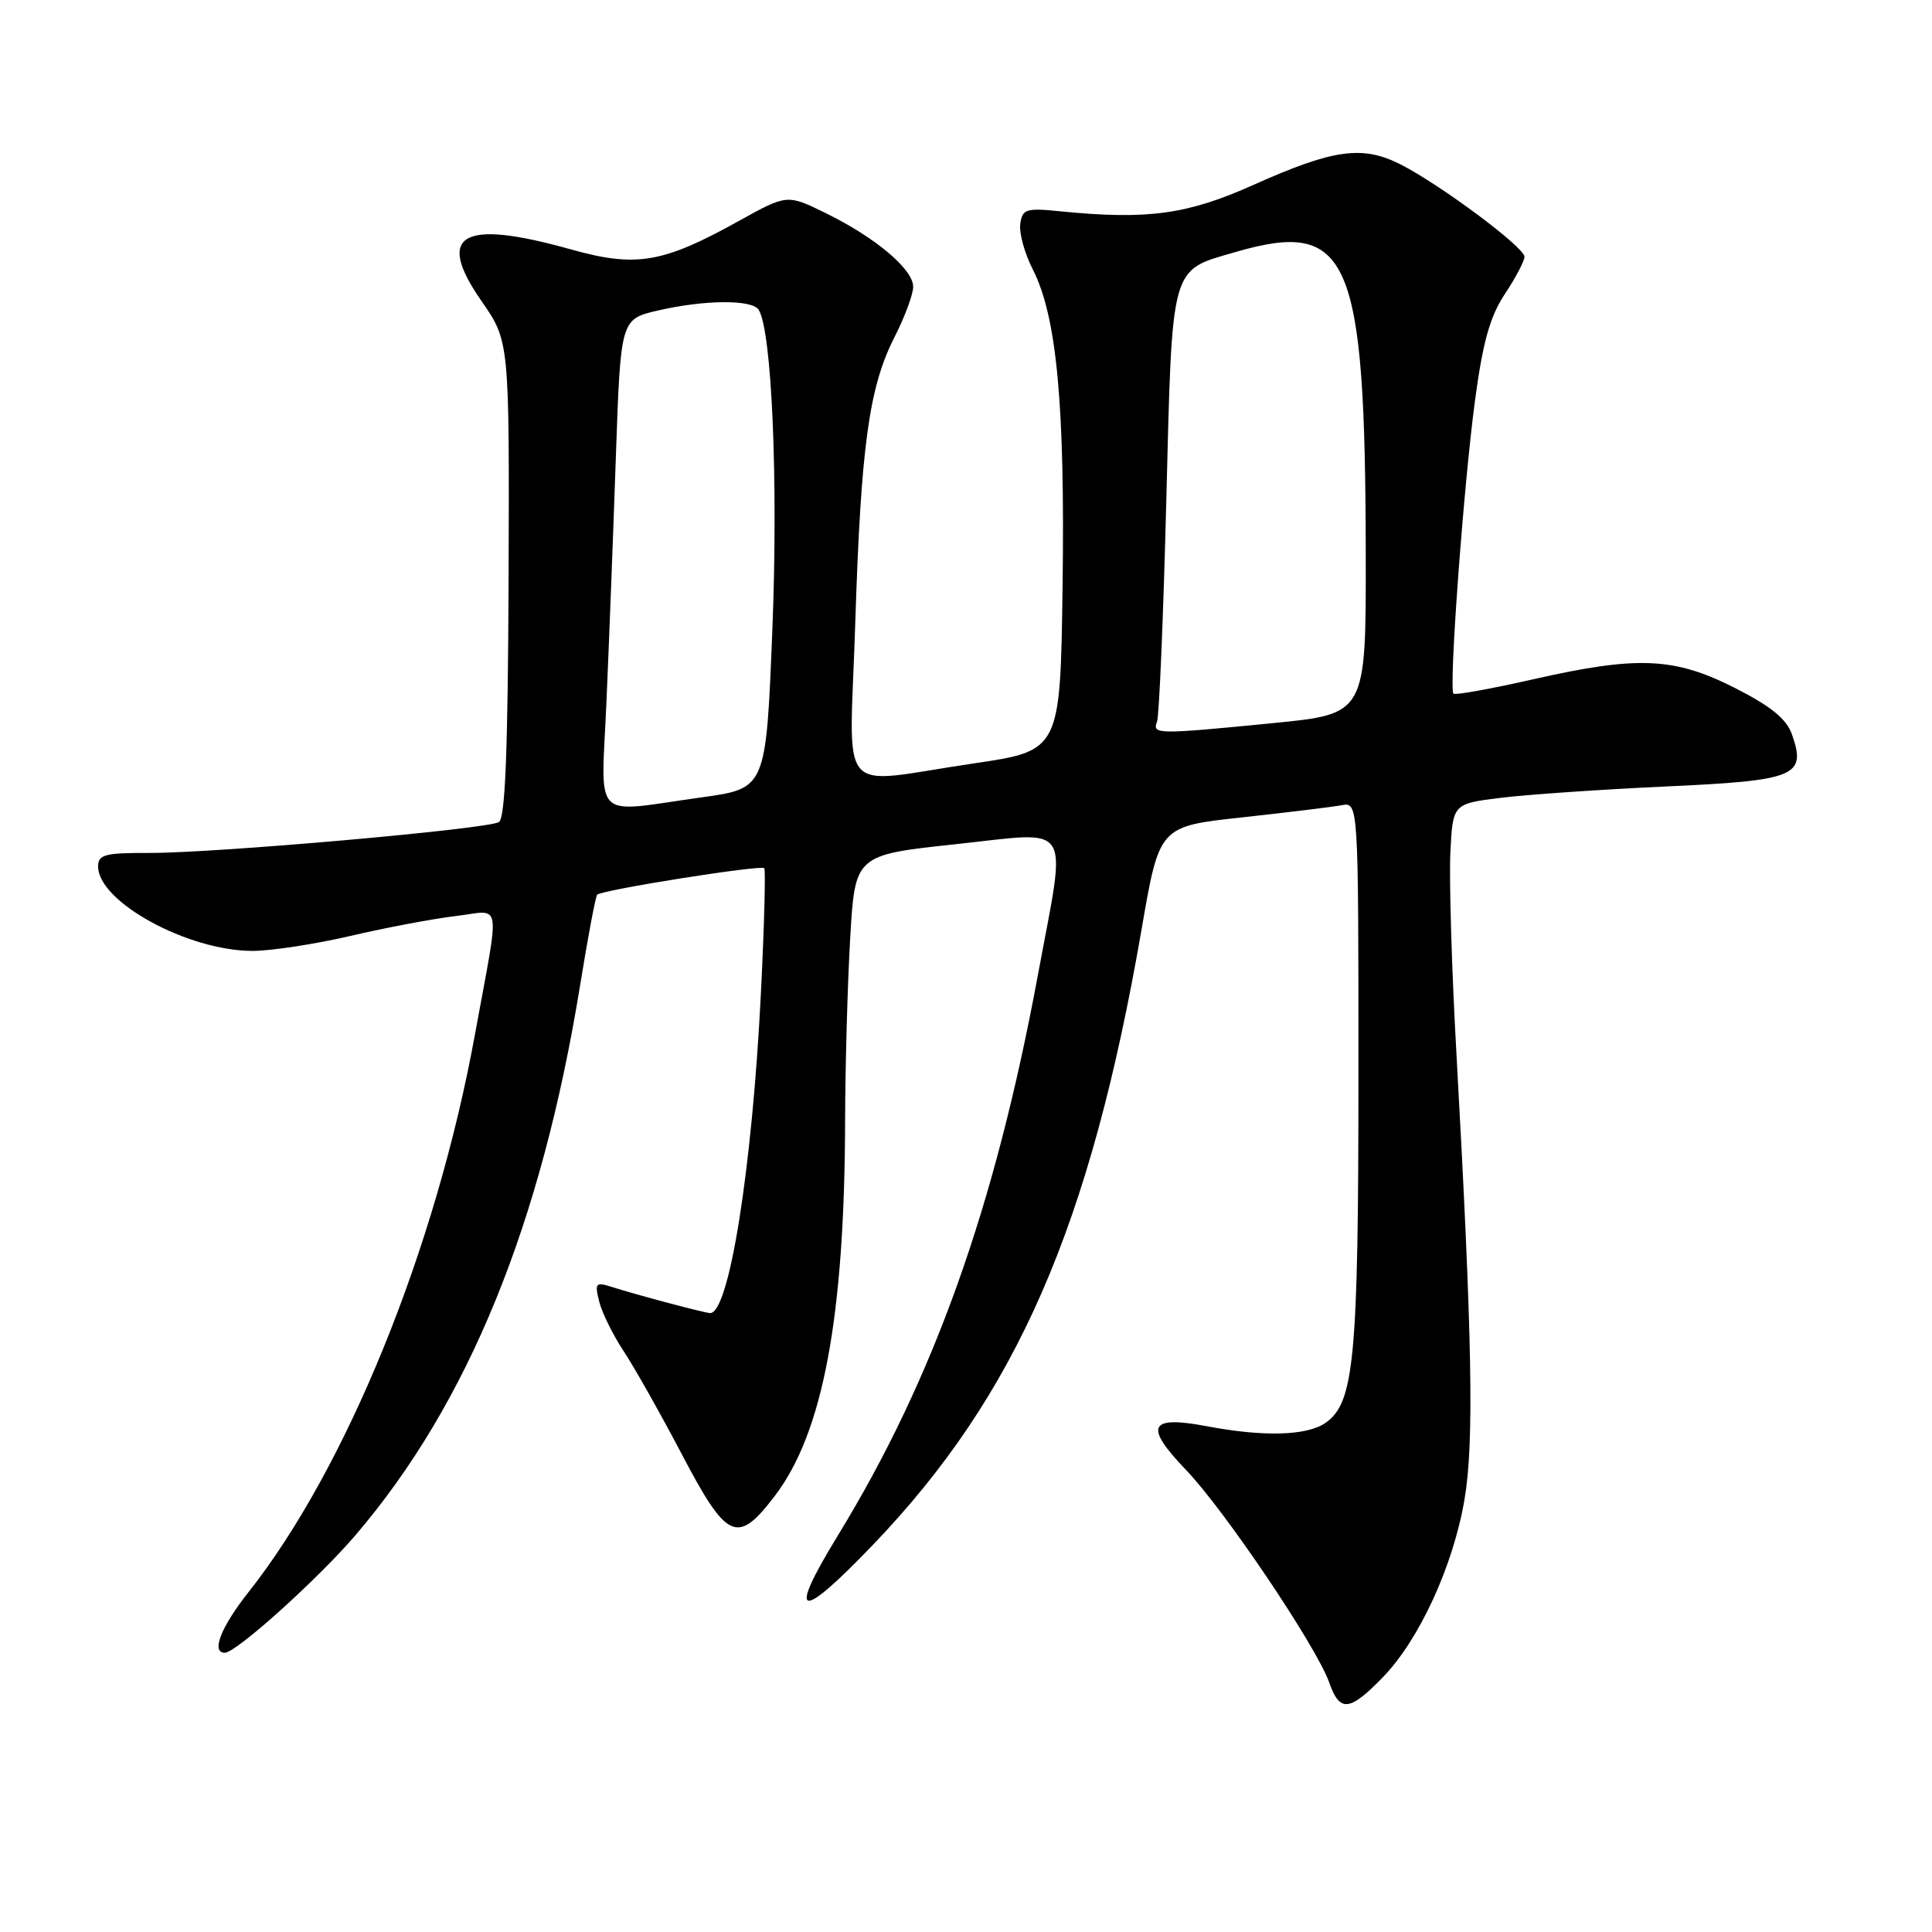 <?xml version="1.0" encoding="UTF-8" standalone="no"?>
<!DOCTYPE svg PUBLIC "-//W3C//DTD SVG 1.1//EN" "http://www.w3.org/Graphics/SVG/1.1/DTD/svg11.dtd" >
<svg xmlns="http://www.w3.org/2000/svg" xmlns:xlink="http://www.w3.org/1999/xlink" version="1.1" viewBox="0 0 256 256">
 <g >
 <path fill="currentColor"
d=" M 183.23 222.25 C 188.07 217.27 192.57 207.46 194.06 198.65 C 195.34 191.15 195.08 177.26 192.98 139.50 C 192.36 128.50 192.01 116.58 192.18 113.00 C 192.50 106.50 192.50 106.50 198.90 105.71 C 202.42 105.28 212.27 104.60 220.80 104.21 C 238.00 103.42 239.39 102.85 237.44 97.30 C 236.72 95.27 234.68 93.60 229.97 91.20 C 221.88 87.08 217.04 86.87 203.24 89.99 C 197.60 91.27 192.81 92.14 192.59 91.91 C 191.96 91.25 193.93 64.40 195.43 53.19 C 196.48 45.31 197.42 41.96 199.40 38.96 C 200.83 36.81 202.00 34.58 202.00 34.02 C 202.00 32.77 190.95 24.53 185.61 21.80 C 180.54 19.22 176.70 19.75 166.09 24.50 C 157.33 28.43 152.05 29.15 140.50 28.00 C 135.95 27.54 135.47 27.69 135.19 29.67 C 135.02 30.87 135.77 33.59 136.86 35.72 C 140.02 41.92 141.12 53.62 140.80 77.49 C 140.50 99.47 140.50 99.47 129.00 101.16 C 110.53 103.88 112.58 106.29 113.32 82.75 C 114.07 59.13 115.14 51.31 118.53 44.66 C 119.89 41.99 121.00 39.00 121.00 38.00 C 121.00 35.68 116.02 31.48 109.44 28.25 C 104.30 25.73 104.30 25.73 97.90 29.28 C 87.81 34.88 84.31 35.47 75.66 33.05 C 61.14 28.97 57.62 31.02 63.82 39.92 C 67.50 45.22 67.50 45.22 67.39 76.72 C 67.30 99.45 66.95 108.41 66.11 108.93 C 64.60 109.86 28.51 113.05 19.75 113.02 C 13.89 113.00 13.00 113.24 13.00 114.81 C 13.00 119.50 24.89 126.00 33.47 126.00 C 35.92 126.00 41.77 125.10 46.46 124.01 C 51.16 122.91 57.43 121.73 60.39 121.38 C 66.60 120.65 66.29 118.69 62.92 137.14 C 57.78 165.35 45.92 194.54 32.91 210.99 C 29.26 215.61 27.94 219.00 29.79 219.00 C 31.29 219.00 42.20 209.18 47.17 203.34 C 62.05 185.91 71.73 162.18 76.86 130.60 C 77.90 124.17 78.92 118.75 79.13 118.55 C 79.79 117.91 100.90 114.56 101.27 115.04 C 101.46 115.29 101.27 122.70 100.83 131.50 C 99.68 154.74 96.62 174.04 94.09 173.99 C 93.37 173.97 84.40 171.59 81.11 170.54 C 78.91 169.84 78.78 169.99 79.40 172.47 C 79.77 173.95 81.23 176.91 82.64 179.04 C 84.05 181.17 87.52 187.32 90.35 192.71 C 96.35 204.13 97.70 204.73 102.67 198.21 C 109.05 189.85 111.92 174.51 111.98 148.50 C 112.00 141.35 112.30 130.50 112.65 124.39 C 113.29 113.29 113.29 113.29 126.64 111.86 C 142.40 110.18 141.36 108.52 137.53 129.18 C 131.81 160.04 123.70 182.75 110.98 203.53 C 104.25 214.53 105.84 214.95 115.62 204.75 C 134.72 184.85 144.48 162.46 151.29 123.00 C 153.62 109.50 153.62 109.50 164.56 108.31 C 170.58 107.65 176.51 106.93 177.75 106.70 C 180.00 106.28 180.00 106.28 180.00 142.20 C 180.00 180.02 179.45 185.87 175.65 188.53 C 173.20 190.25 167.45 190.41 159.95 188.99 C 152.23 187.53 151.55 188.93 157.14 194.76 C 162.25 200.07 174.50 218.26 176.13 222.95 C 177.52 226.92 178.82 226.80 183.23 222.25 Z  M 80.37 92.75 C 80.71 84.91 81.27 70.35 81.61 60.39 C 82.24 42.29 82.24 42.29 87.20 41.14 C 93.39 39.71 99.68 39.67 100.53 41.05 C 102.28 43.87 103.13 63.90 102.34 83.48 C 101.50 104.47 101.50 104.47 93.00 105.65 C 78.18 107.70 79.66 109.21 80.37 92.75 Z  M 153.31 95.64 C 153.60 94.89 154.15 81.73 154.54 66.39 C 155.34 34.75 155.02 35.92 163.66 33.41 C 178.82 29.00 180.91 33.84 180.97 73.55 C 181.00 94.60 181.00 94.60 168.75 95.81 C 153.31 97.33 152.66 97.32 153.31 95.64 Z "/>
</g>
</svg>